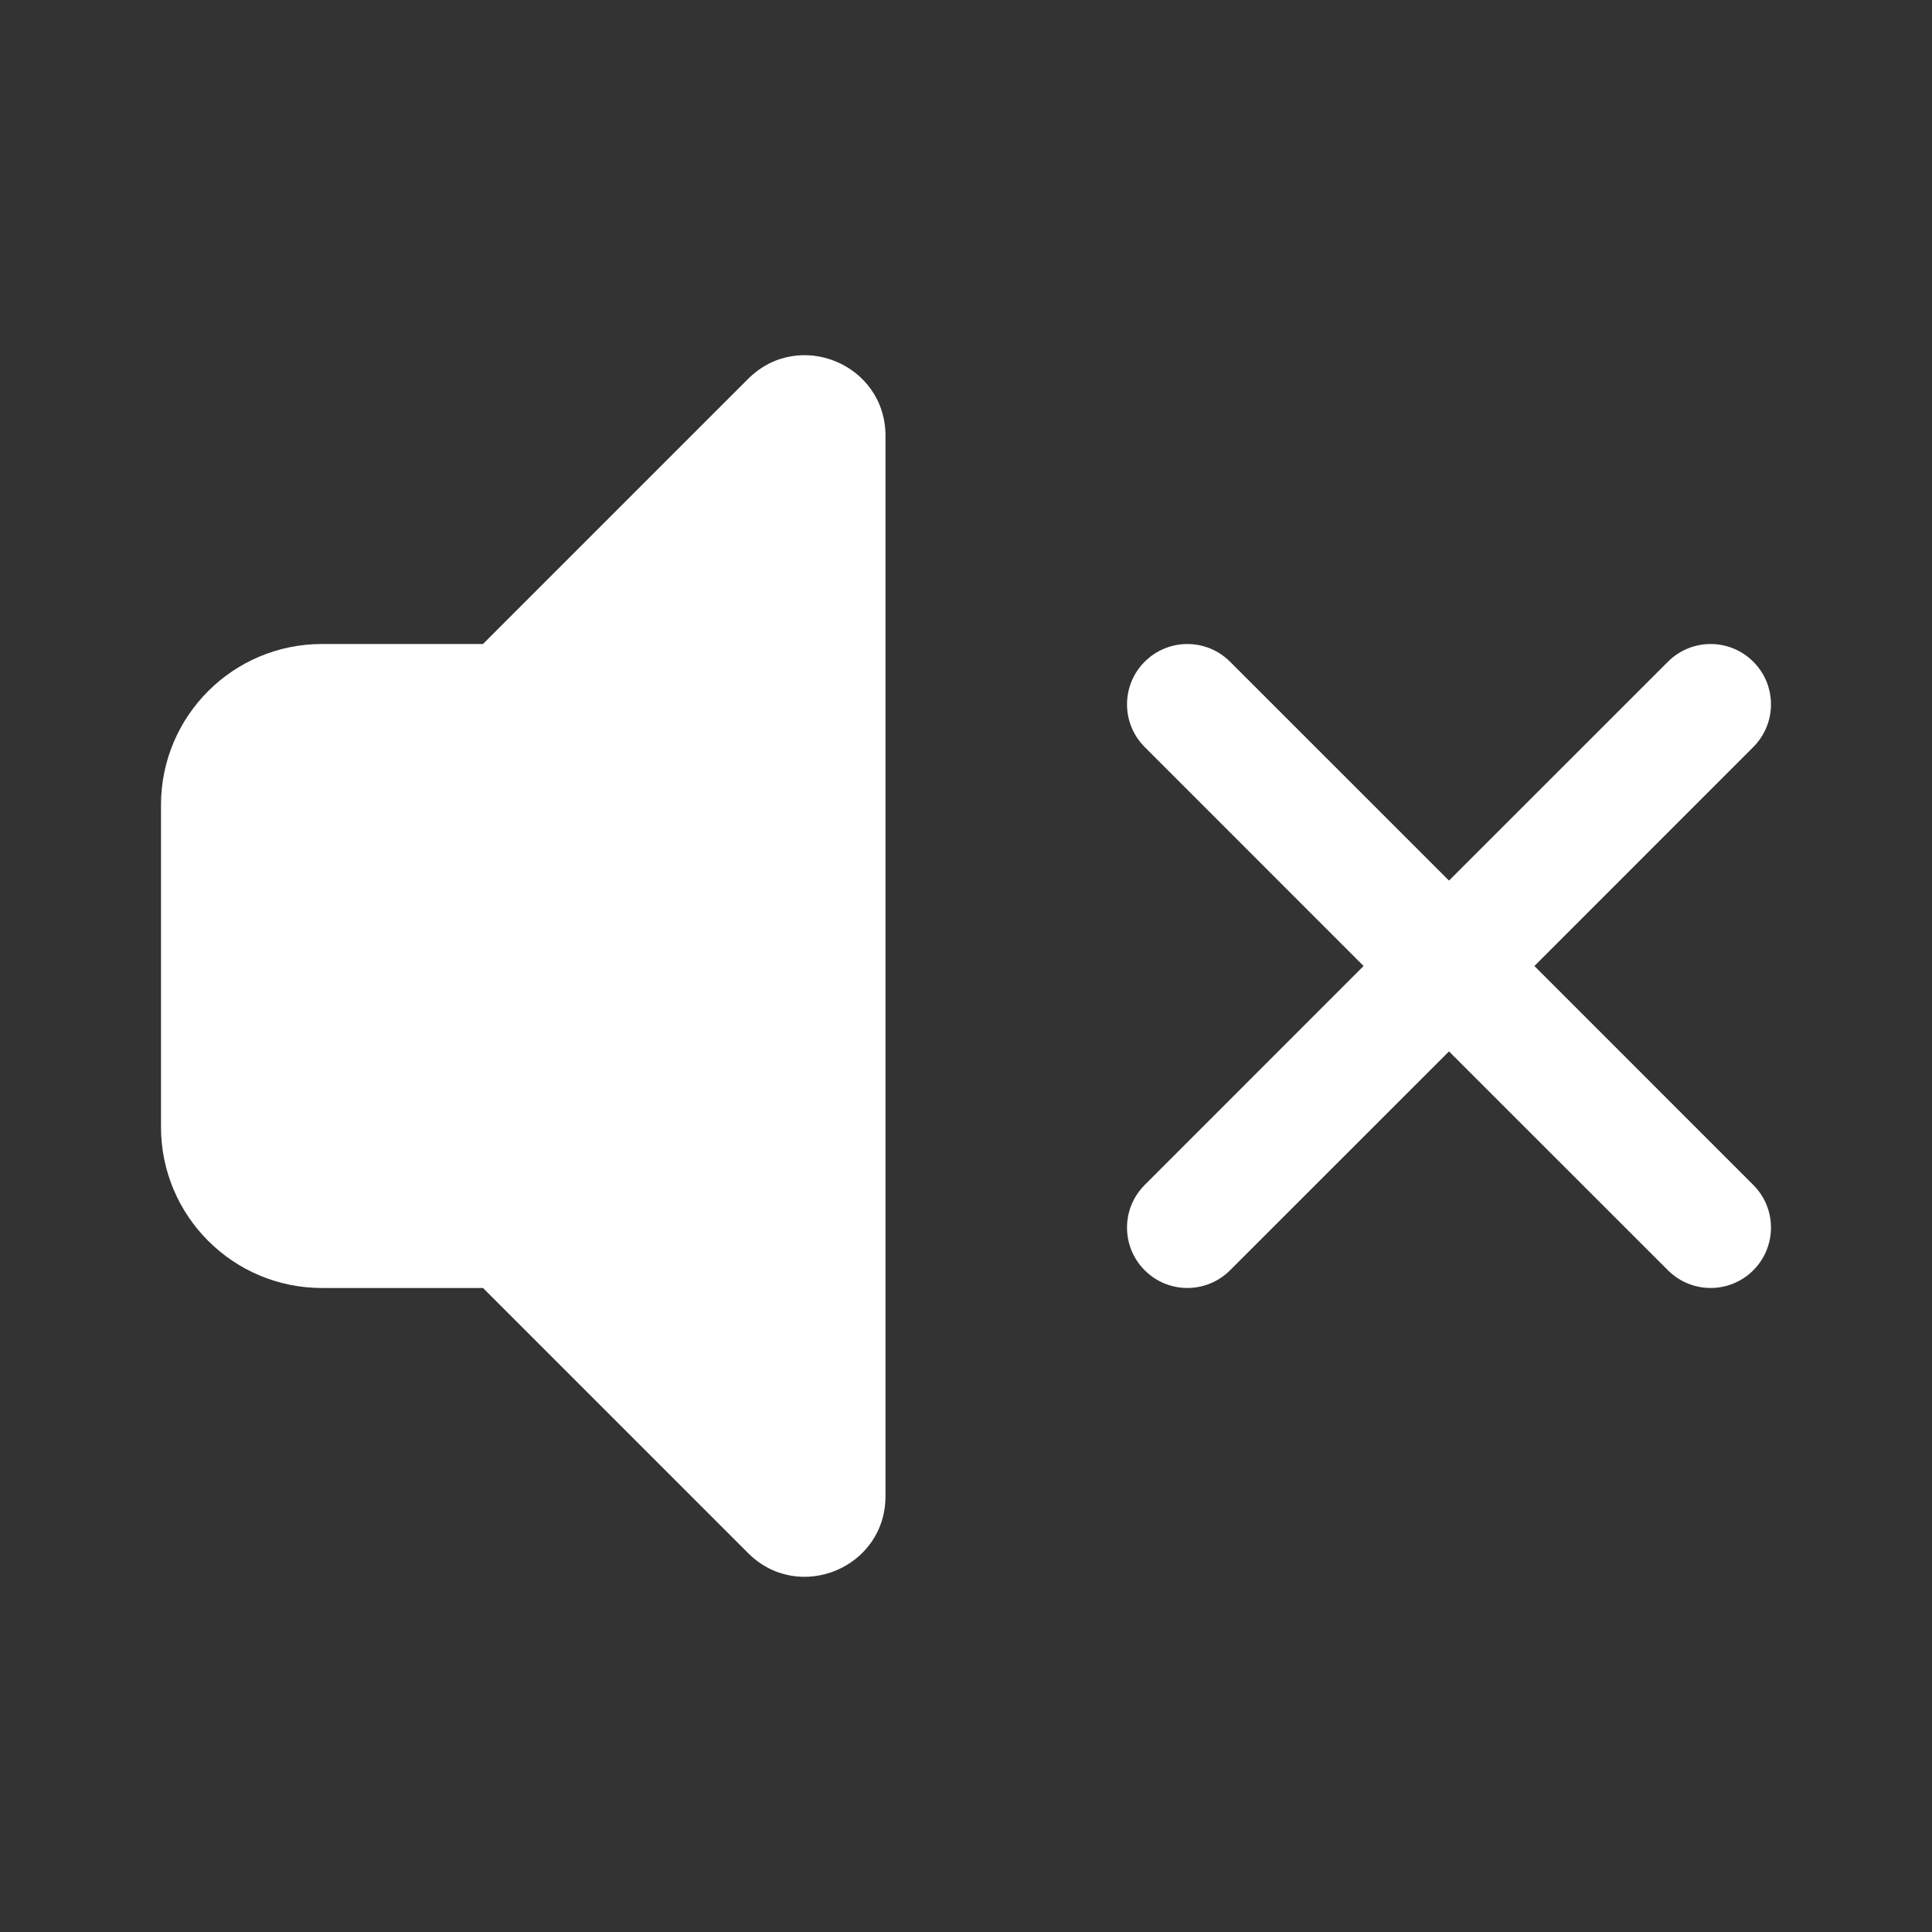 <svg width="20" height="20" viewBox="0 0 24 24" fill="none" xmlns="http://www.w3.org/2000/svg">
<rect x="0" y="0" width="24" height="24" fill="#333333" stroke="none"/>
<path d="M11 18.586V5.414C11 4.523 9.923 4.077 9.293 4.707L6 8H4C2.895 8 2 8.895 2 10V14C2 15.104 2.895 16 4 16H6L9.293 19.293C9.923 19.923 11 19.477 11 18.586Z" fill="white"/>
<path d="M14.22 15.78C13.927 15.487 13.927 15.012 14.22 14.72L16.939 12L14.22 9.28C13.927 8.987 13.927 8.512 14.22 8.22C14.513 7.927 14.987 7.927 15.28 8.22L18 10.939L20.72 8.22C21.013 7.927 21.487 7.927 21.78 8.22C22.073 8.512 22.073 8.987 21.78 9.28L19.061 12L21.78 14.72C22.073 15.012 22.073 15.487 21.78 15.78C21.487 16.073 21.013 16.073 20.72 15.78L18 13.061L15.28 15.78C14.987 16.073 14.513 16.073 14.22 15.78Z" fill="white"/>
</svg>
